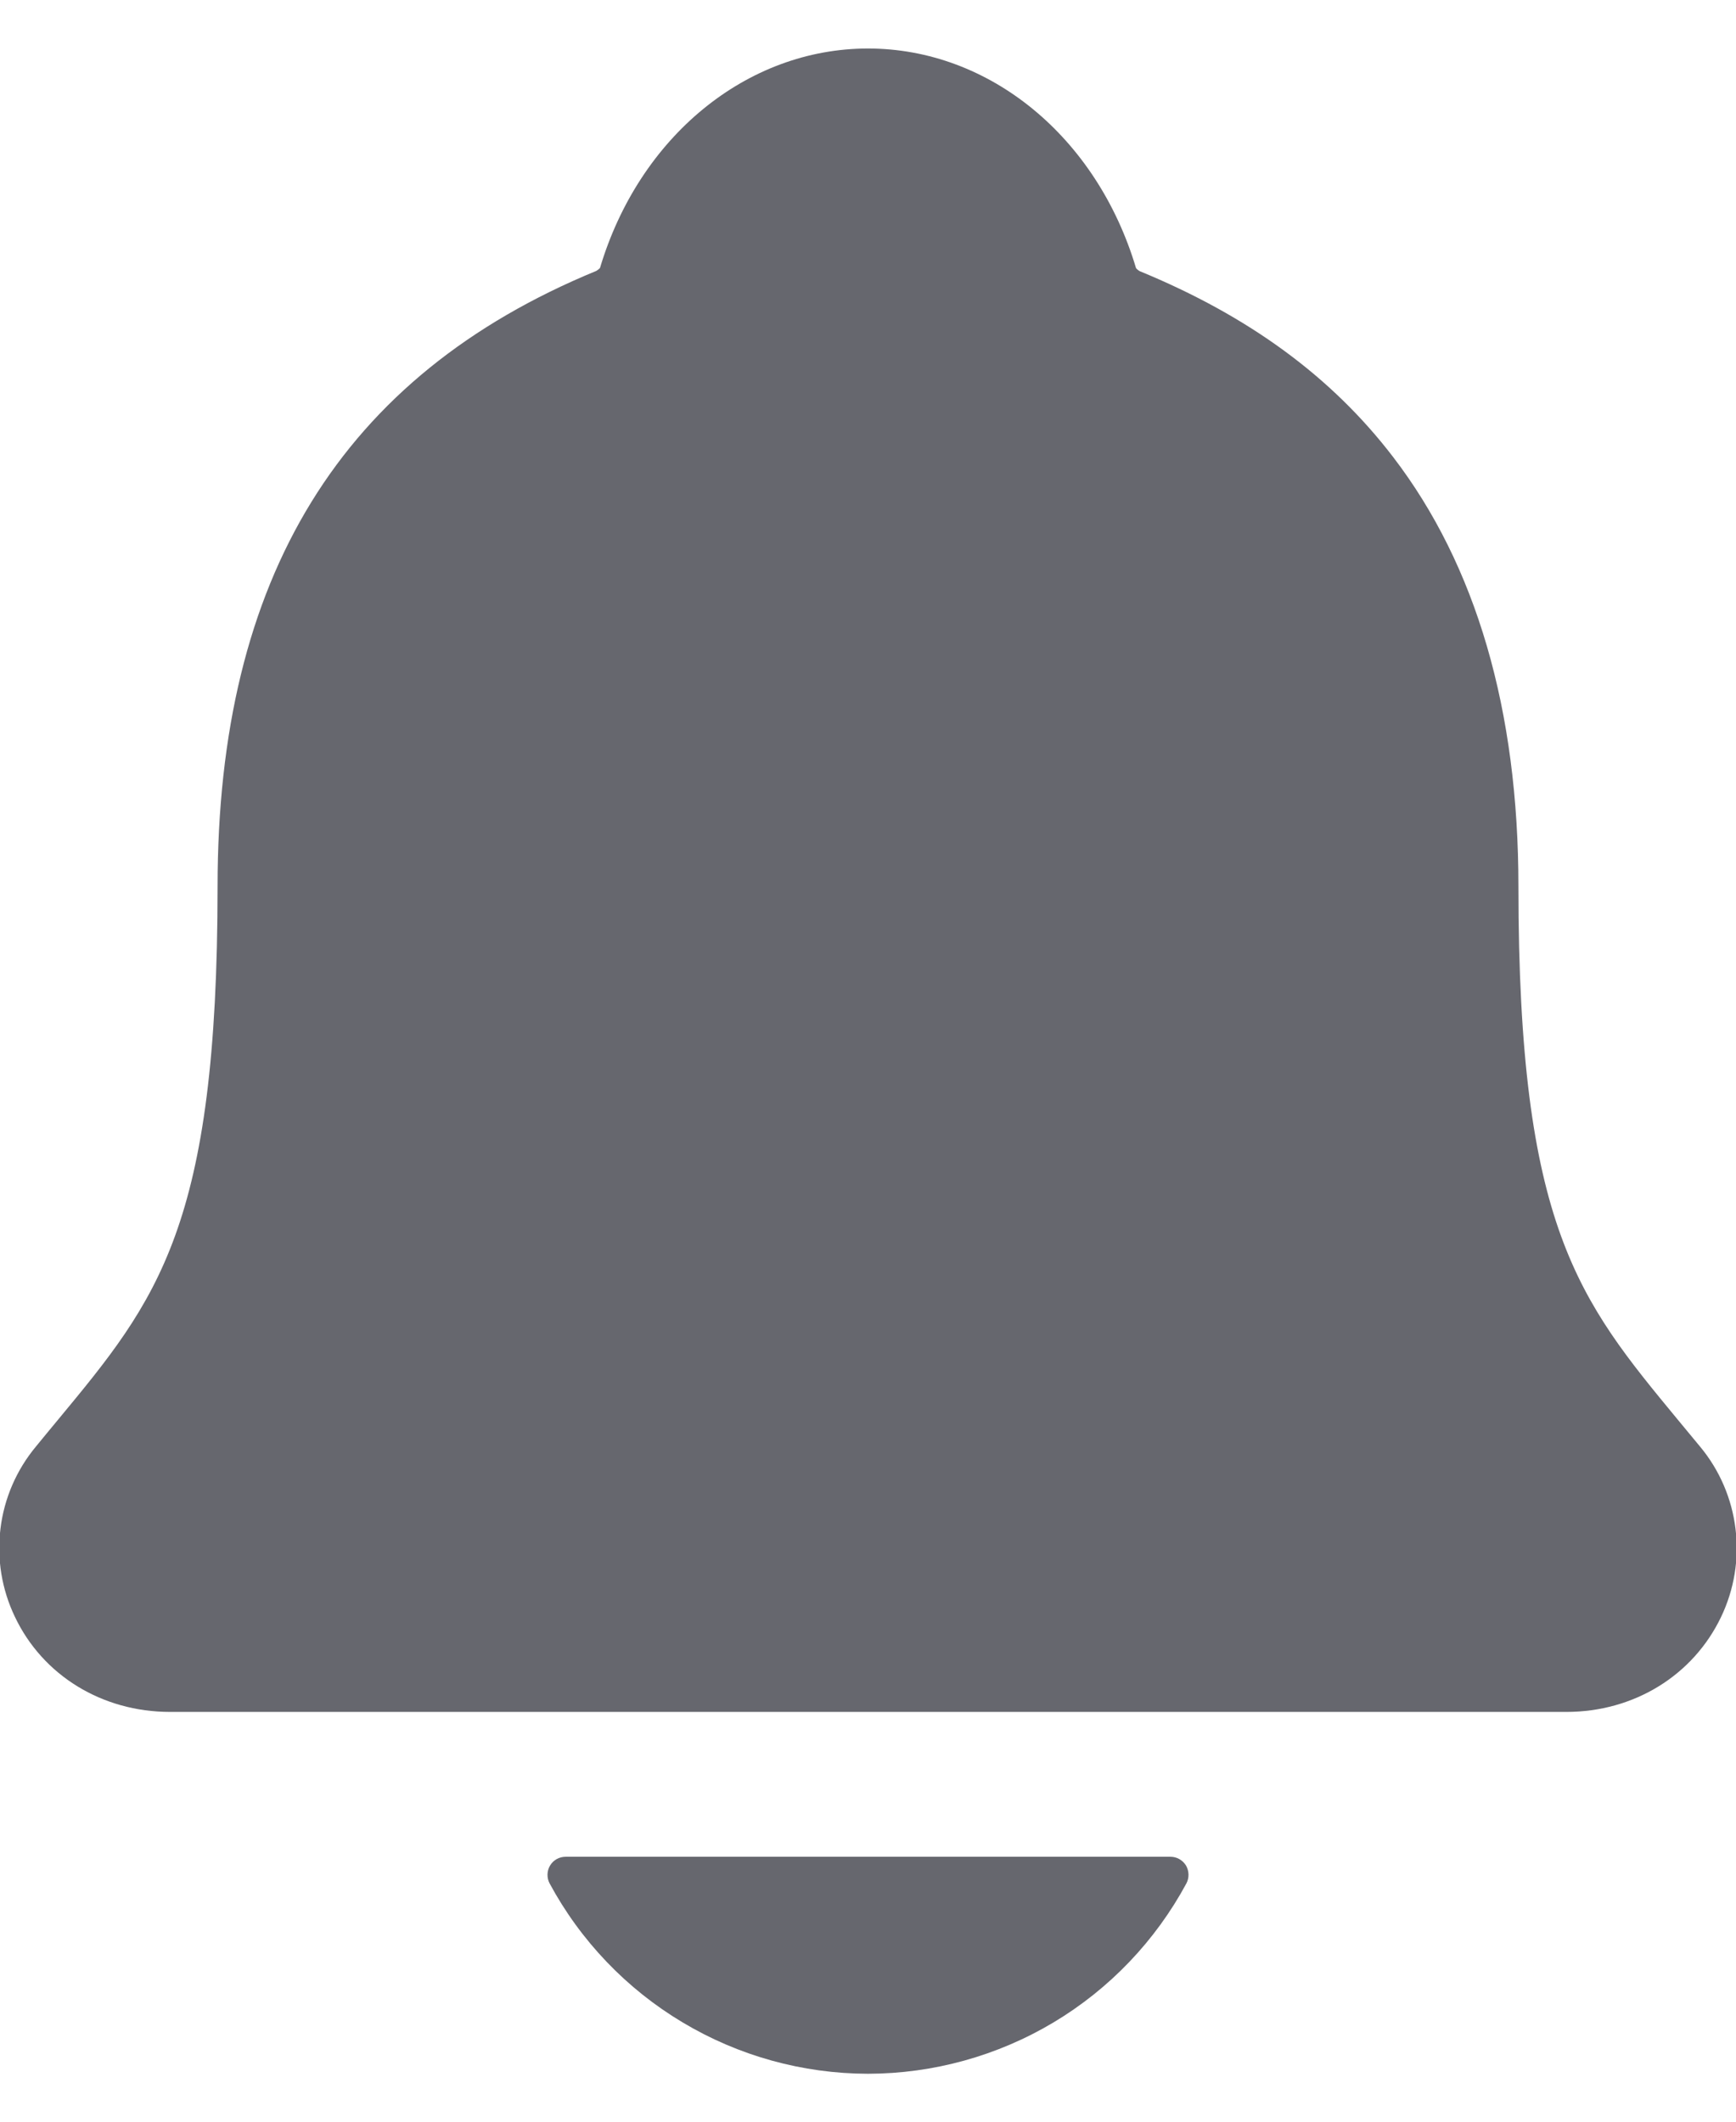 <svg width="18" height="22" viewBox="0 0 18 22" fill="none" xmlns="http://www.w3.org/2000/svg">
<path d="M17.629 15.002C17.551 14.908 17.474 14.814 17.399 14.724C16.368 13.476 15.744 12.723 15.744 9.192C15.744 7.364 15.307 5.864 14.445 4.739C13.809 3.908 12.95 3.278 11.818 2.812C11.803 2.804 11.79 2.793 11.779 2.78C11.372 1.416 10.257 0.503 9 0.503C7.743 0.503 6.628 1.416 6.221 2.779C6.21 2.791 6.197 2.801 6.183 2.809C3.54 3.897 2.256 5.985 2.256 9.191C2.256 12.723 1.633 13.476 0.601 14.722C0.526 14.813 0.449 14.905 0.372 15C0.171 15.242 0.043 15.537 0.005 15.85C-0.034 16.163 0.018 16.48 0.154 16.764C0.443 17.373 1.059 17.751 1.763 17.751H16.242C16.942 17.751 17.555 17.373 17.845 16.767C17.981 16.483 18.034 16.165 17.995 15.853C17.957 15.54 17.83 15.244 17.629 15.002ZM9 21.503C9.677 21.502 10.342 21.318 10.923 20.971C11.505 20.623 11.981 20.124 12.302 19.528C12.317 19.499 12.324 19.467 12.323 19.435C12.322 19.402 12.313 19.371 12.297 19.343C12.28 19.316 12.256 19.293 12.228 19.277C12.2 19.261 12.168 19.253 12.136 19.253H5.865C5.833 19.253 5.801 19.261 5.772 19.277C5.744 19.293 5.721 19.315 5.704 19.343C5.687 19.371 5.678 19.402 5.677 19.435C5.676 19.467 5.683 19.499 5.698 19.528C6.019 20.124 6.496 20.623 7.077 20.97C7.658 21.318 8.323 21.502 9 21.503Z" fill="#66676E"/>
</svg>
